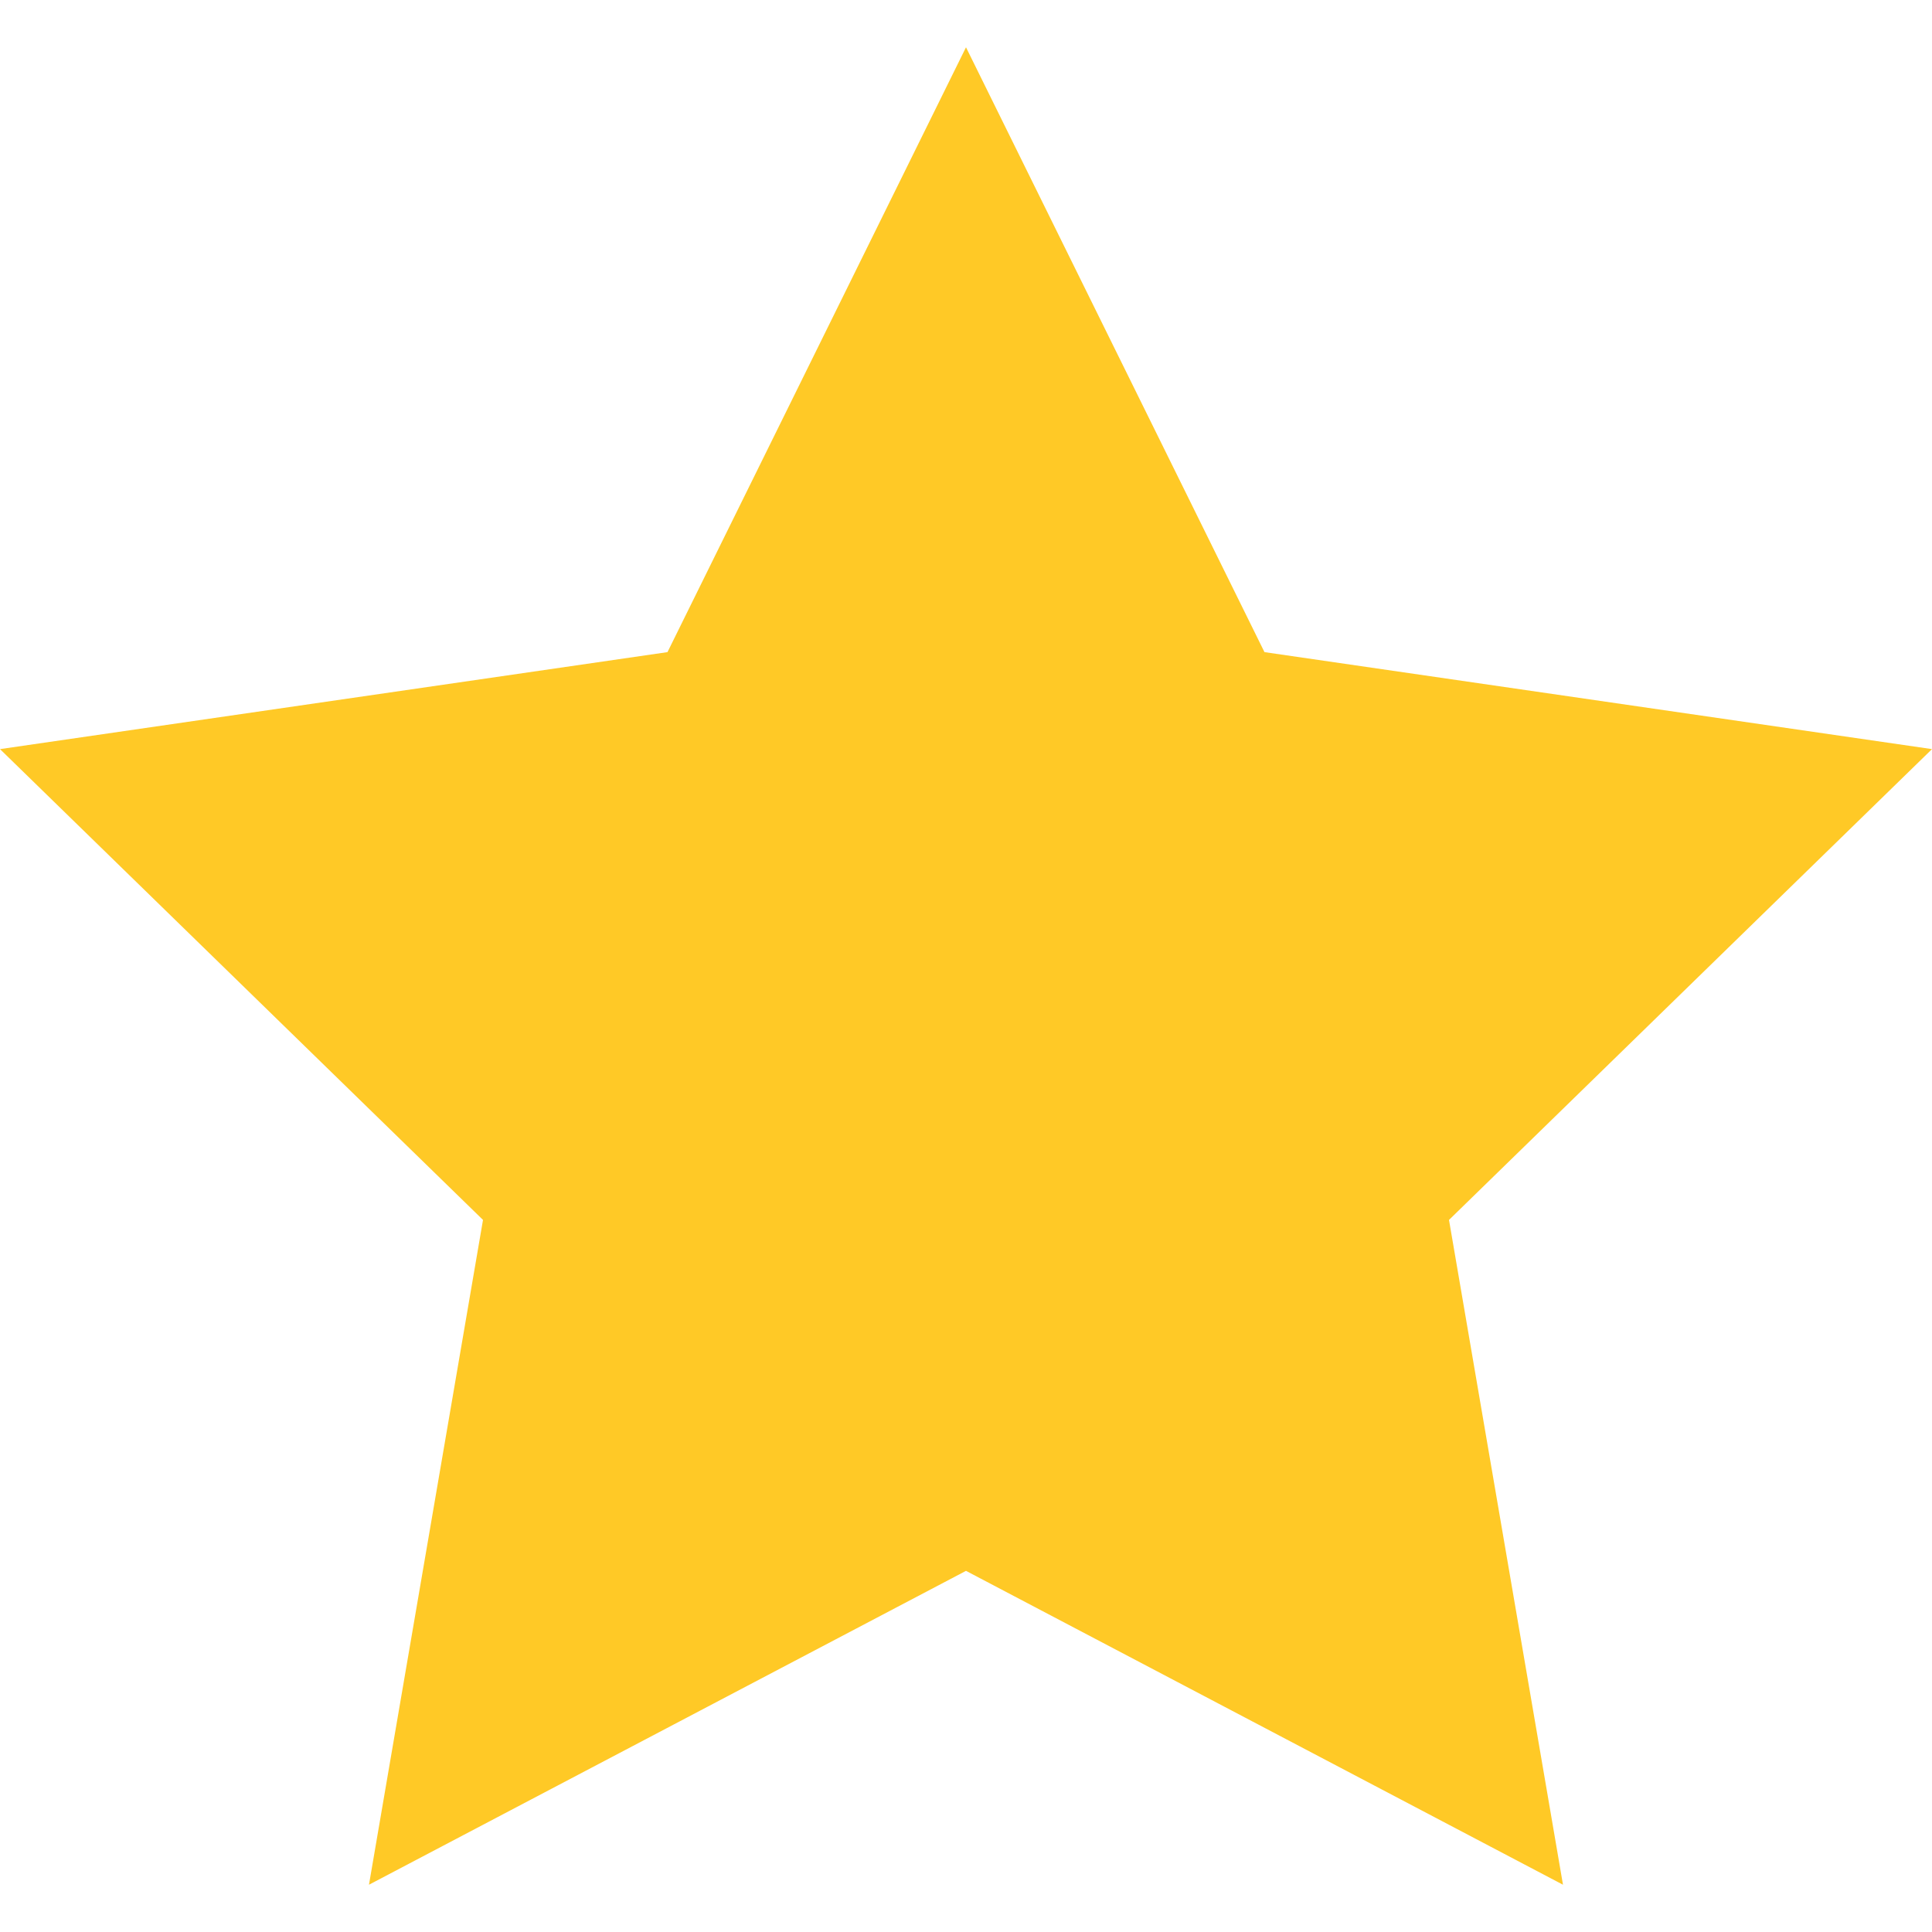 <svg xmlns="http://www.w3.org/2000/svg" xmlns:xlink="http://www.w3.org/1999/xlink" version="1.1" id="Layer_1" x="0px" y="0px" viewBox="0 0 426.667 426.667" style="enable-background:new 0 0 426.667 426.667;" xml:space="preserve"><polygon style="fill:#FFC926;" points="213.333,10.441 279.249,144.017 426.667,165.436 320,269.41 345.173,416.226 213.333,346.91   81.485,416.226 106.667,269.41 0,165.436 147.409,144.017 "/></svg>
